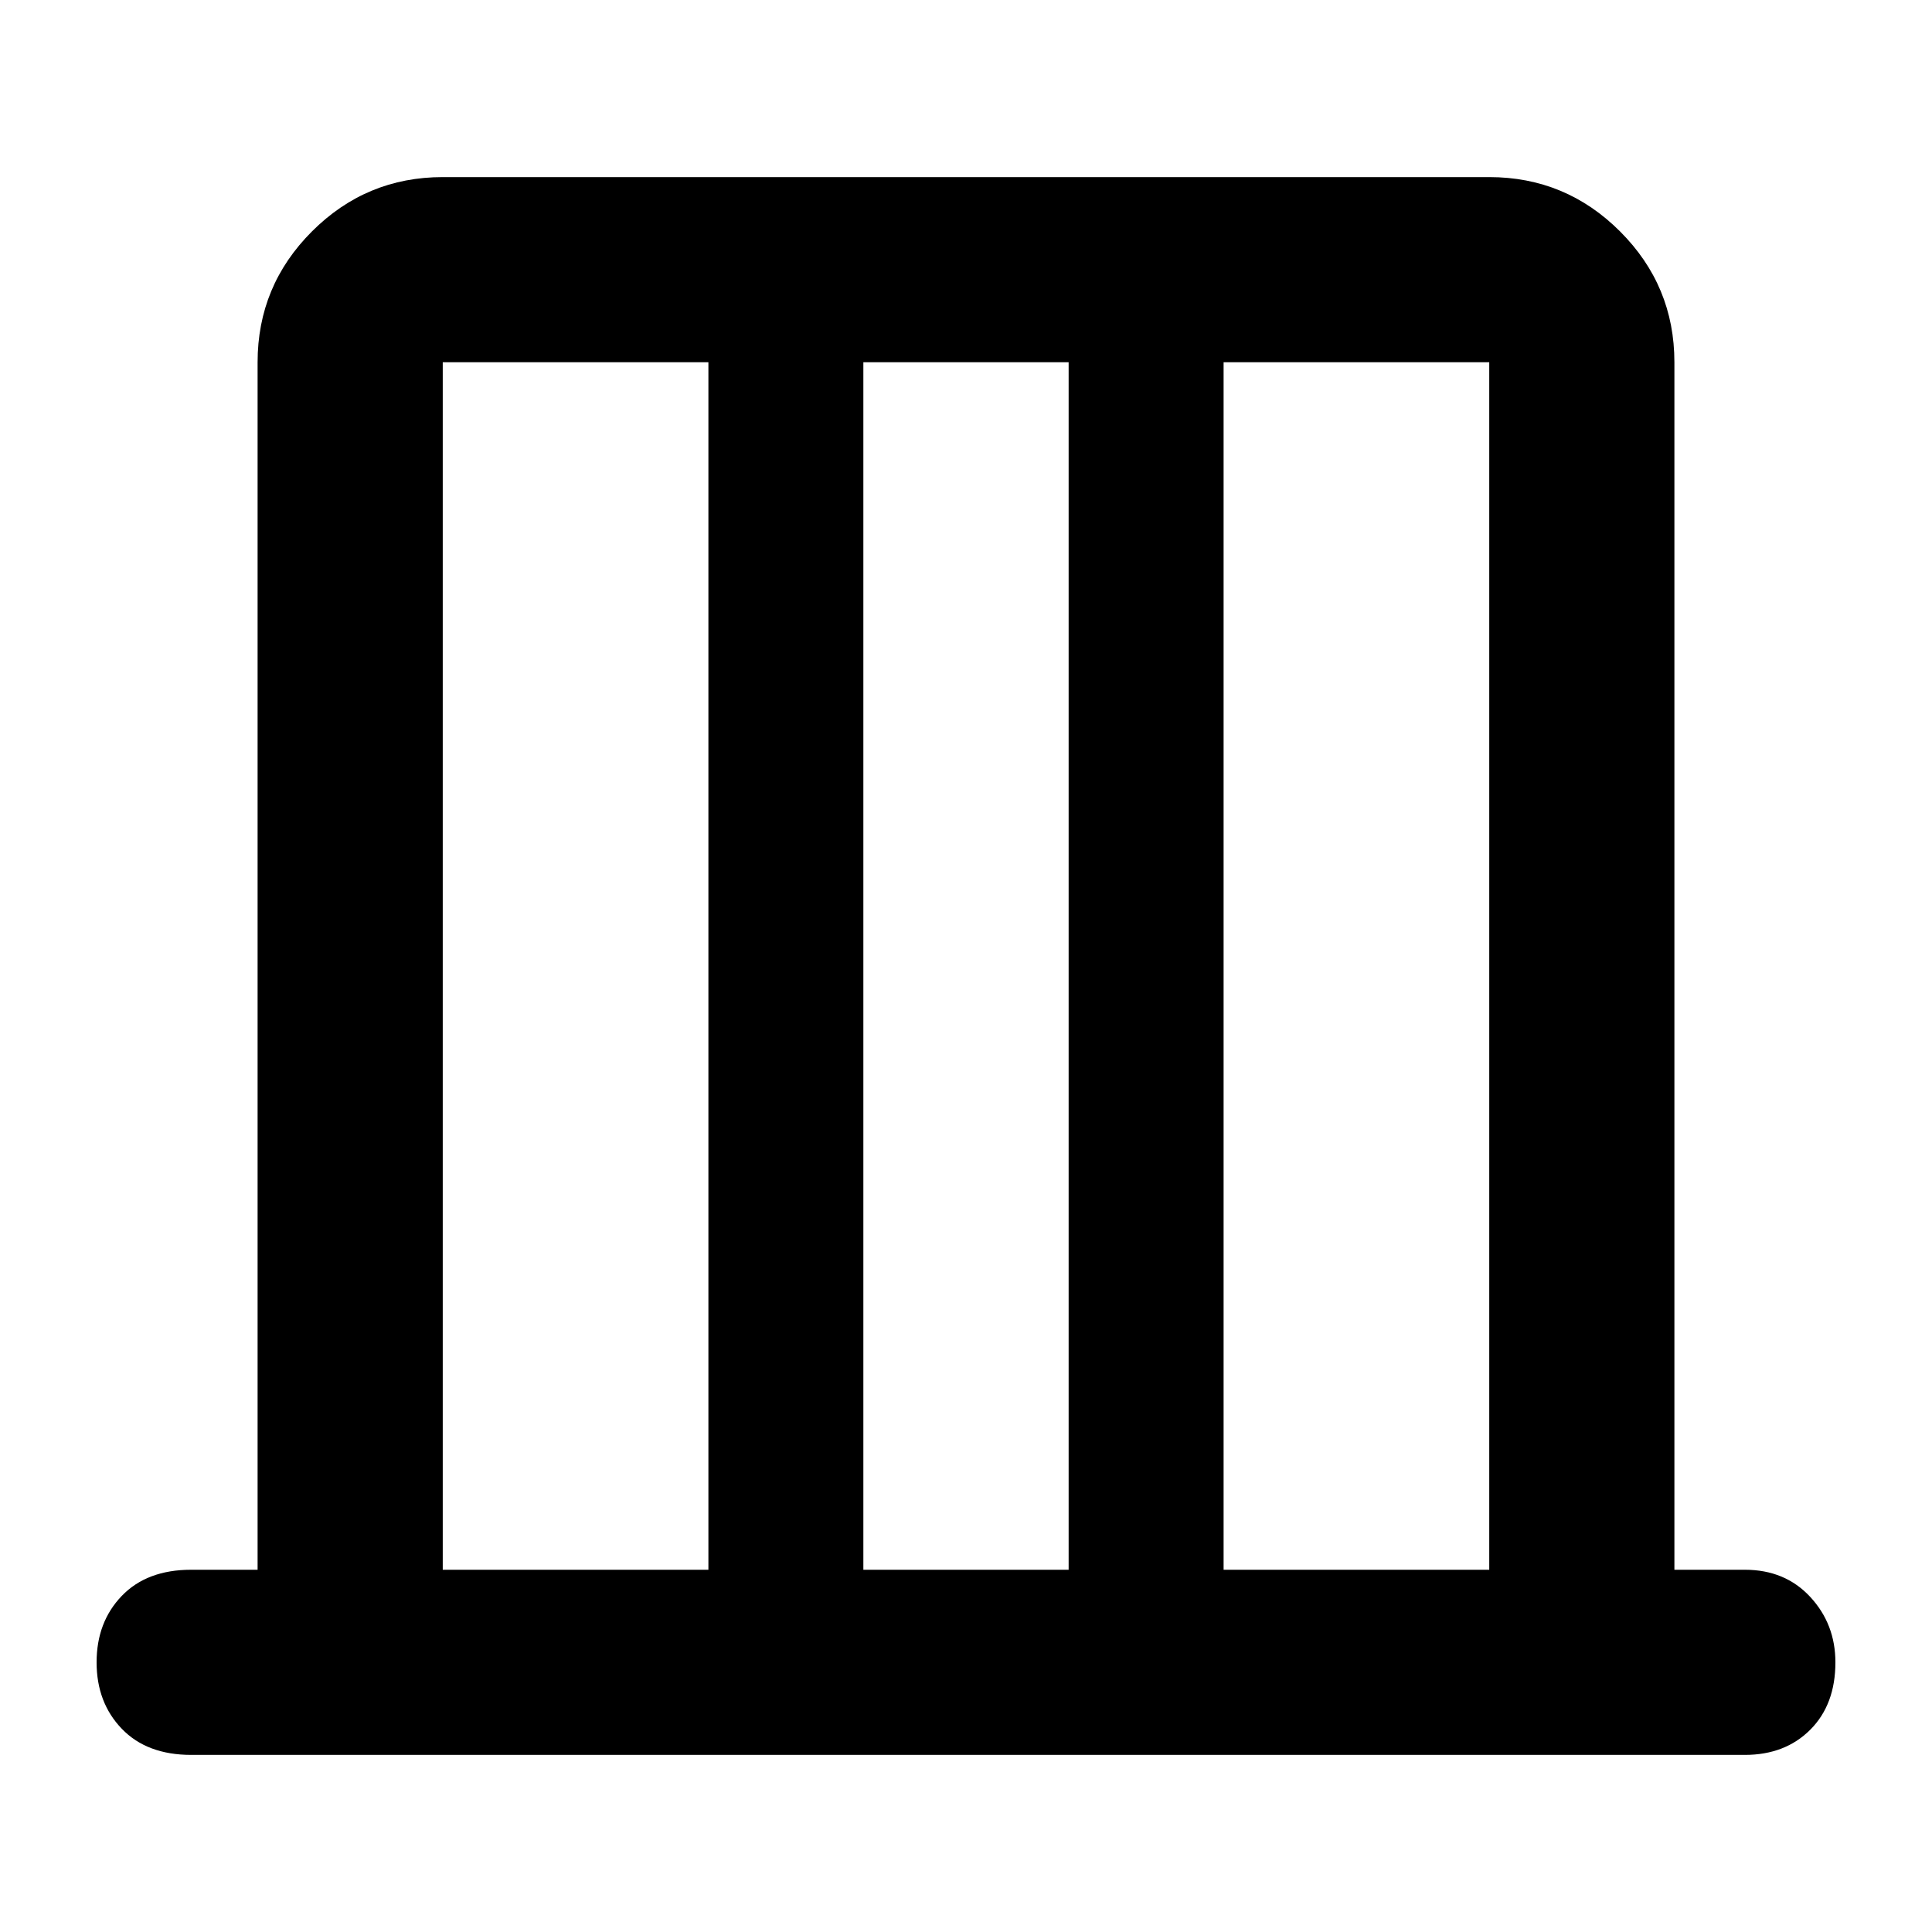 <svg xmlns="http://www.w3.org/2000/svg" height="48" width="48"><path d="M11 39h6.6V9H11Zm10.45 0h5.1V9h-5.1Zm8.95 0H37V9h-6.6ZM11 39V9v30Zm26 0V9v30ZM4.75 43.6q-1.1 0-1.725-.65T2.4 41.3q0-1 .625-1.65Q3.65 39 4.75 39H6.4V9q0-1.9 1.35-3.25T11 4.4h26q1.9 0 3.25 1.35T41.6 9v30h1.75q1 0 1.625.675T45.6 41.3q0 1.05-.625 1.675t-1.625.625Z"/></svg>